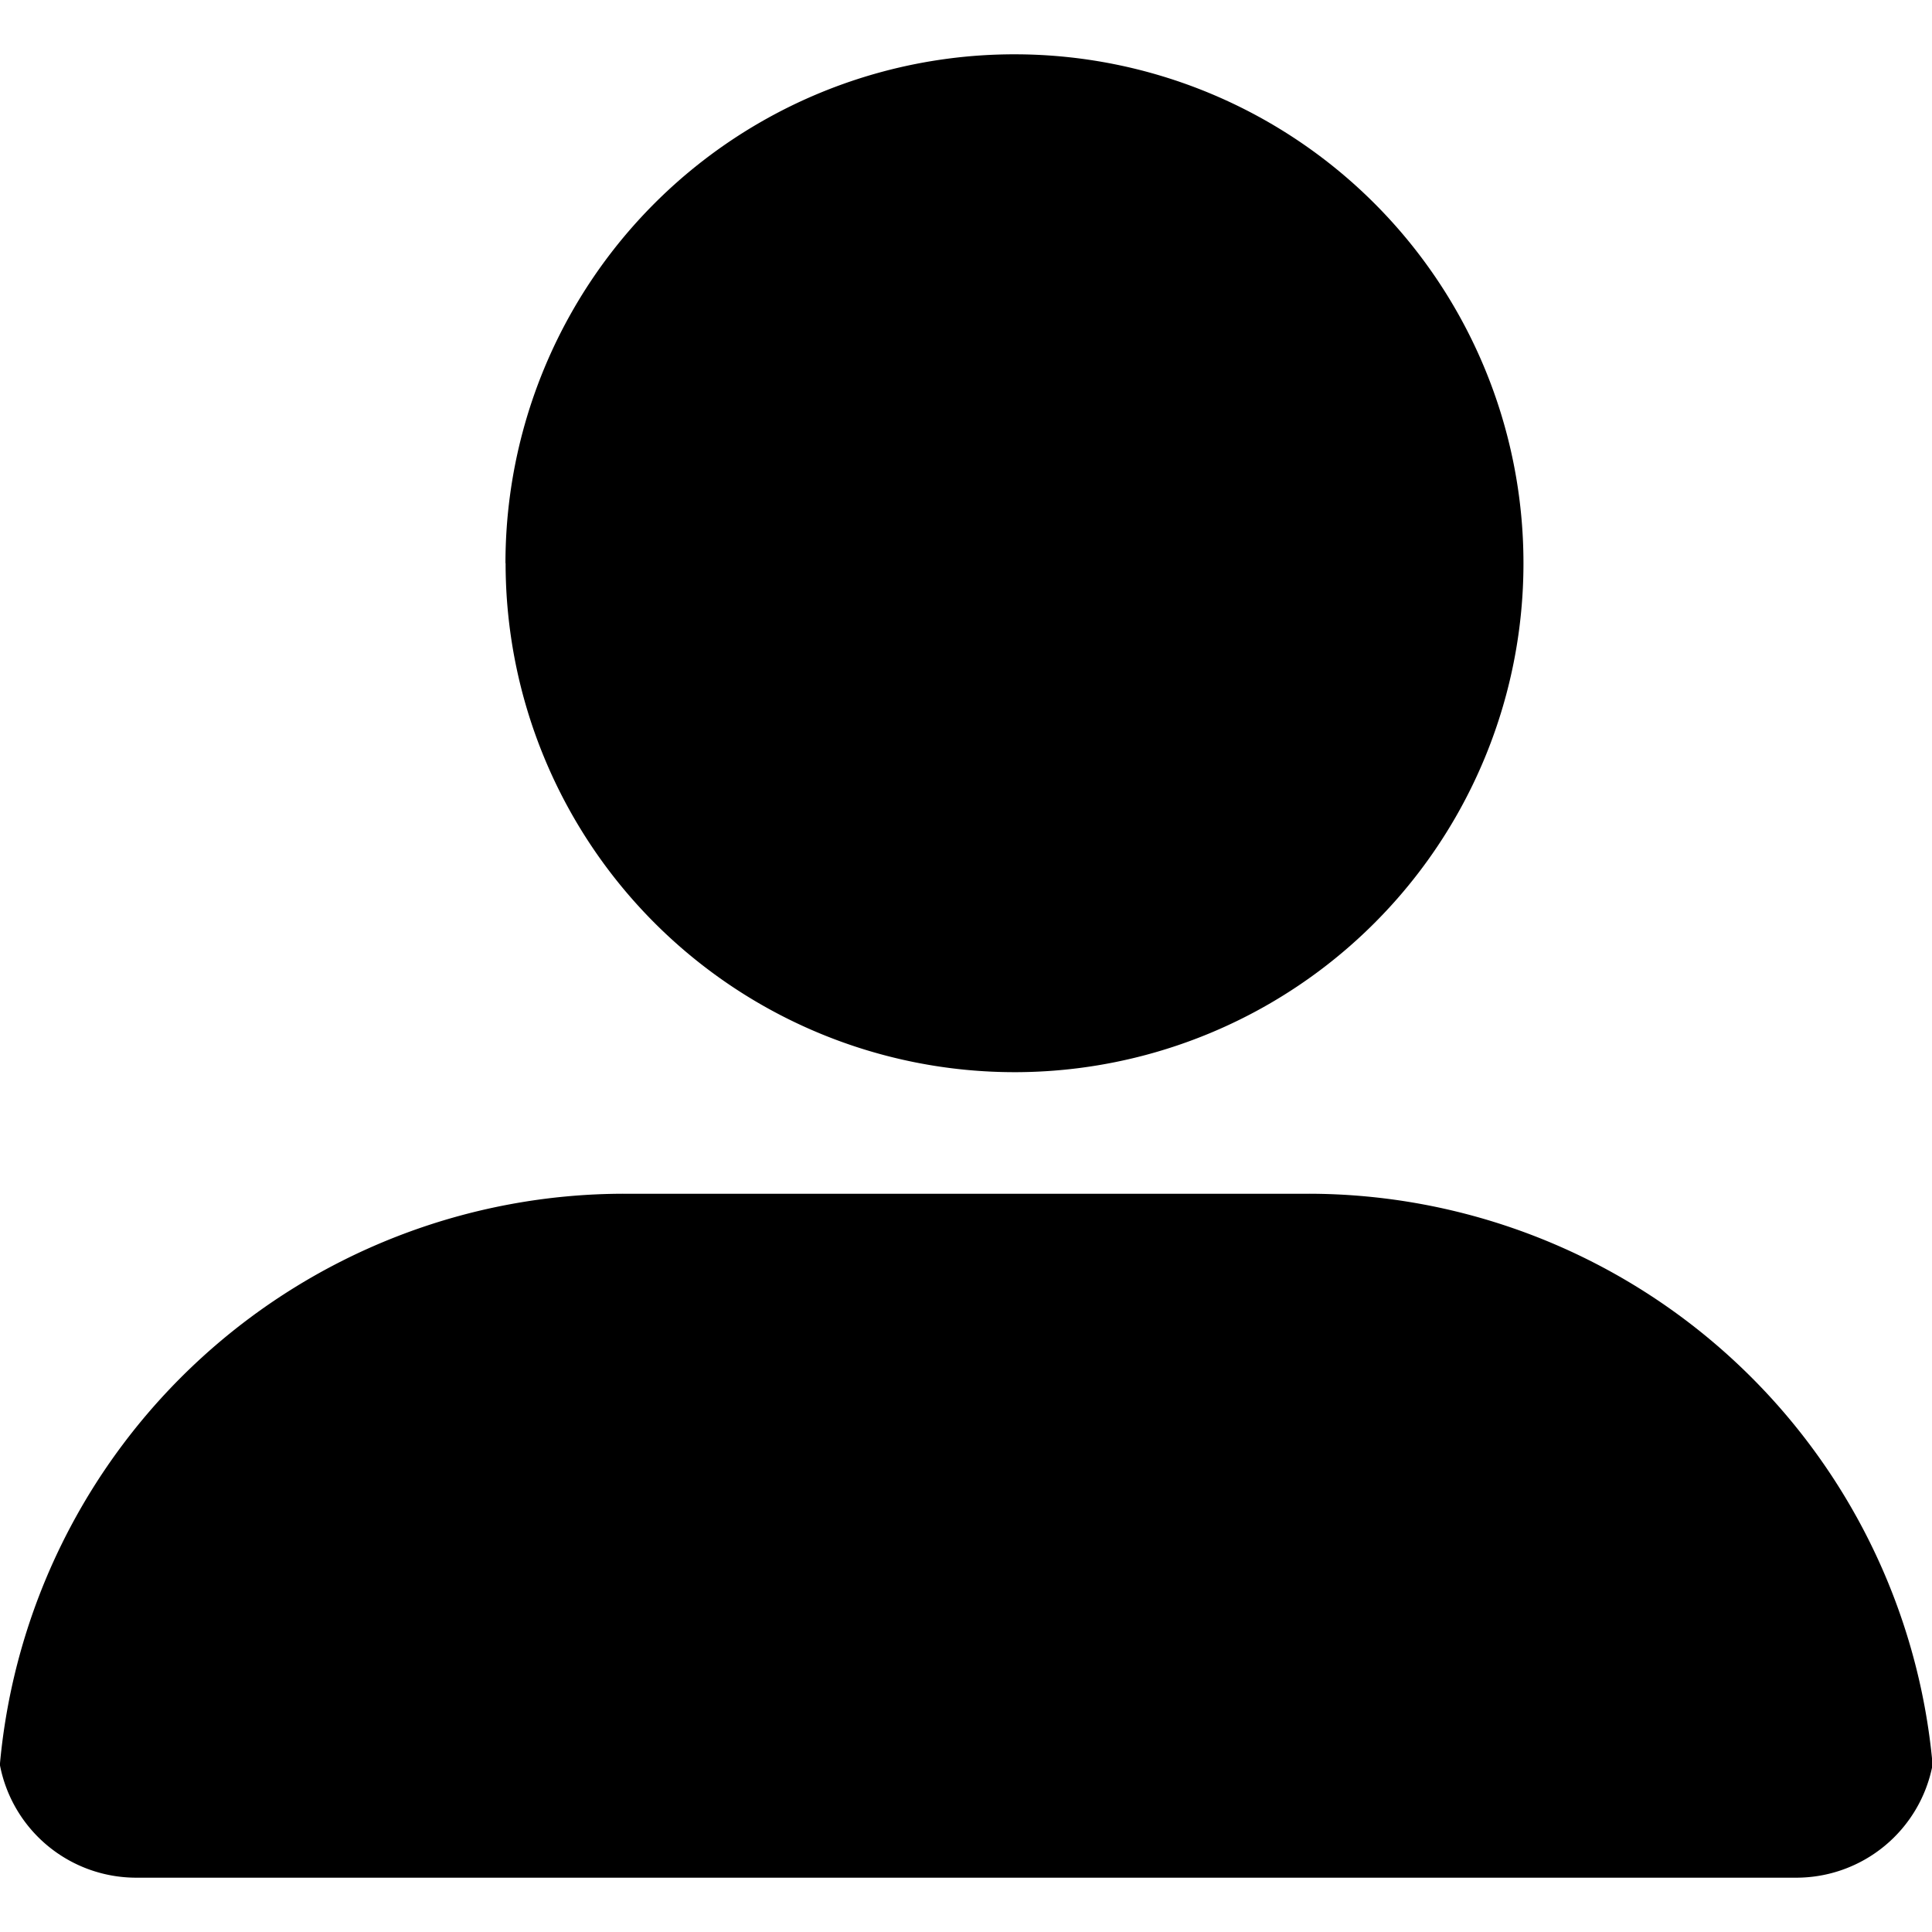 <svg t="1682177041298" class="icon" viewBox="0 0 1085 1024" version="1.1" xmlns="http://www.w3.org/2000/svg" p-id="28028" width="200" height="200"><path d="M76.461 1024a77.942 77.942 0 0 1-76.539-63.445 352.141 352.141 0 0 1 350.738-320.653h383.942a352.141 352.141 0 0 1 350.738 320.653 77.942 77.942 0 0 1-76.617 63.445z m207.403-738.265A285.813 285.813 0 0 1 569.755 0a285.813 285.813 0 0 1 285.813 285.735A285.813 285.813 0 0 1 569.755 571.626a285.891 285.891 0 0 1-285.813-285.813z" p-id="28029"></path></svg>
